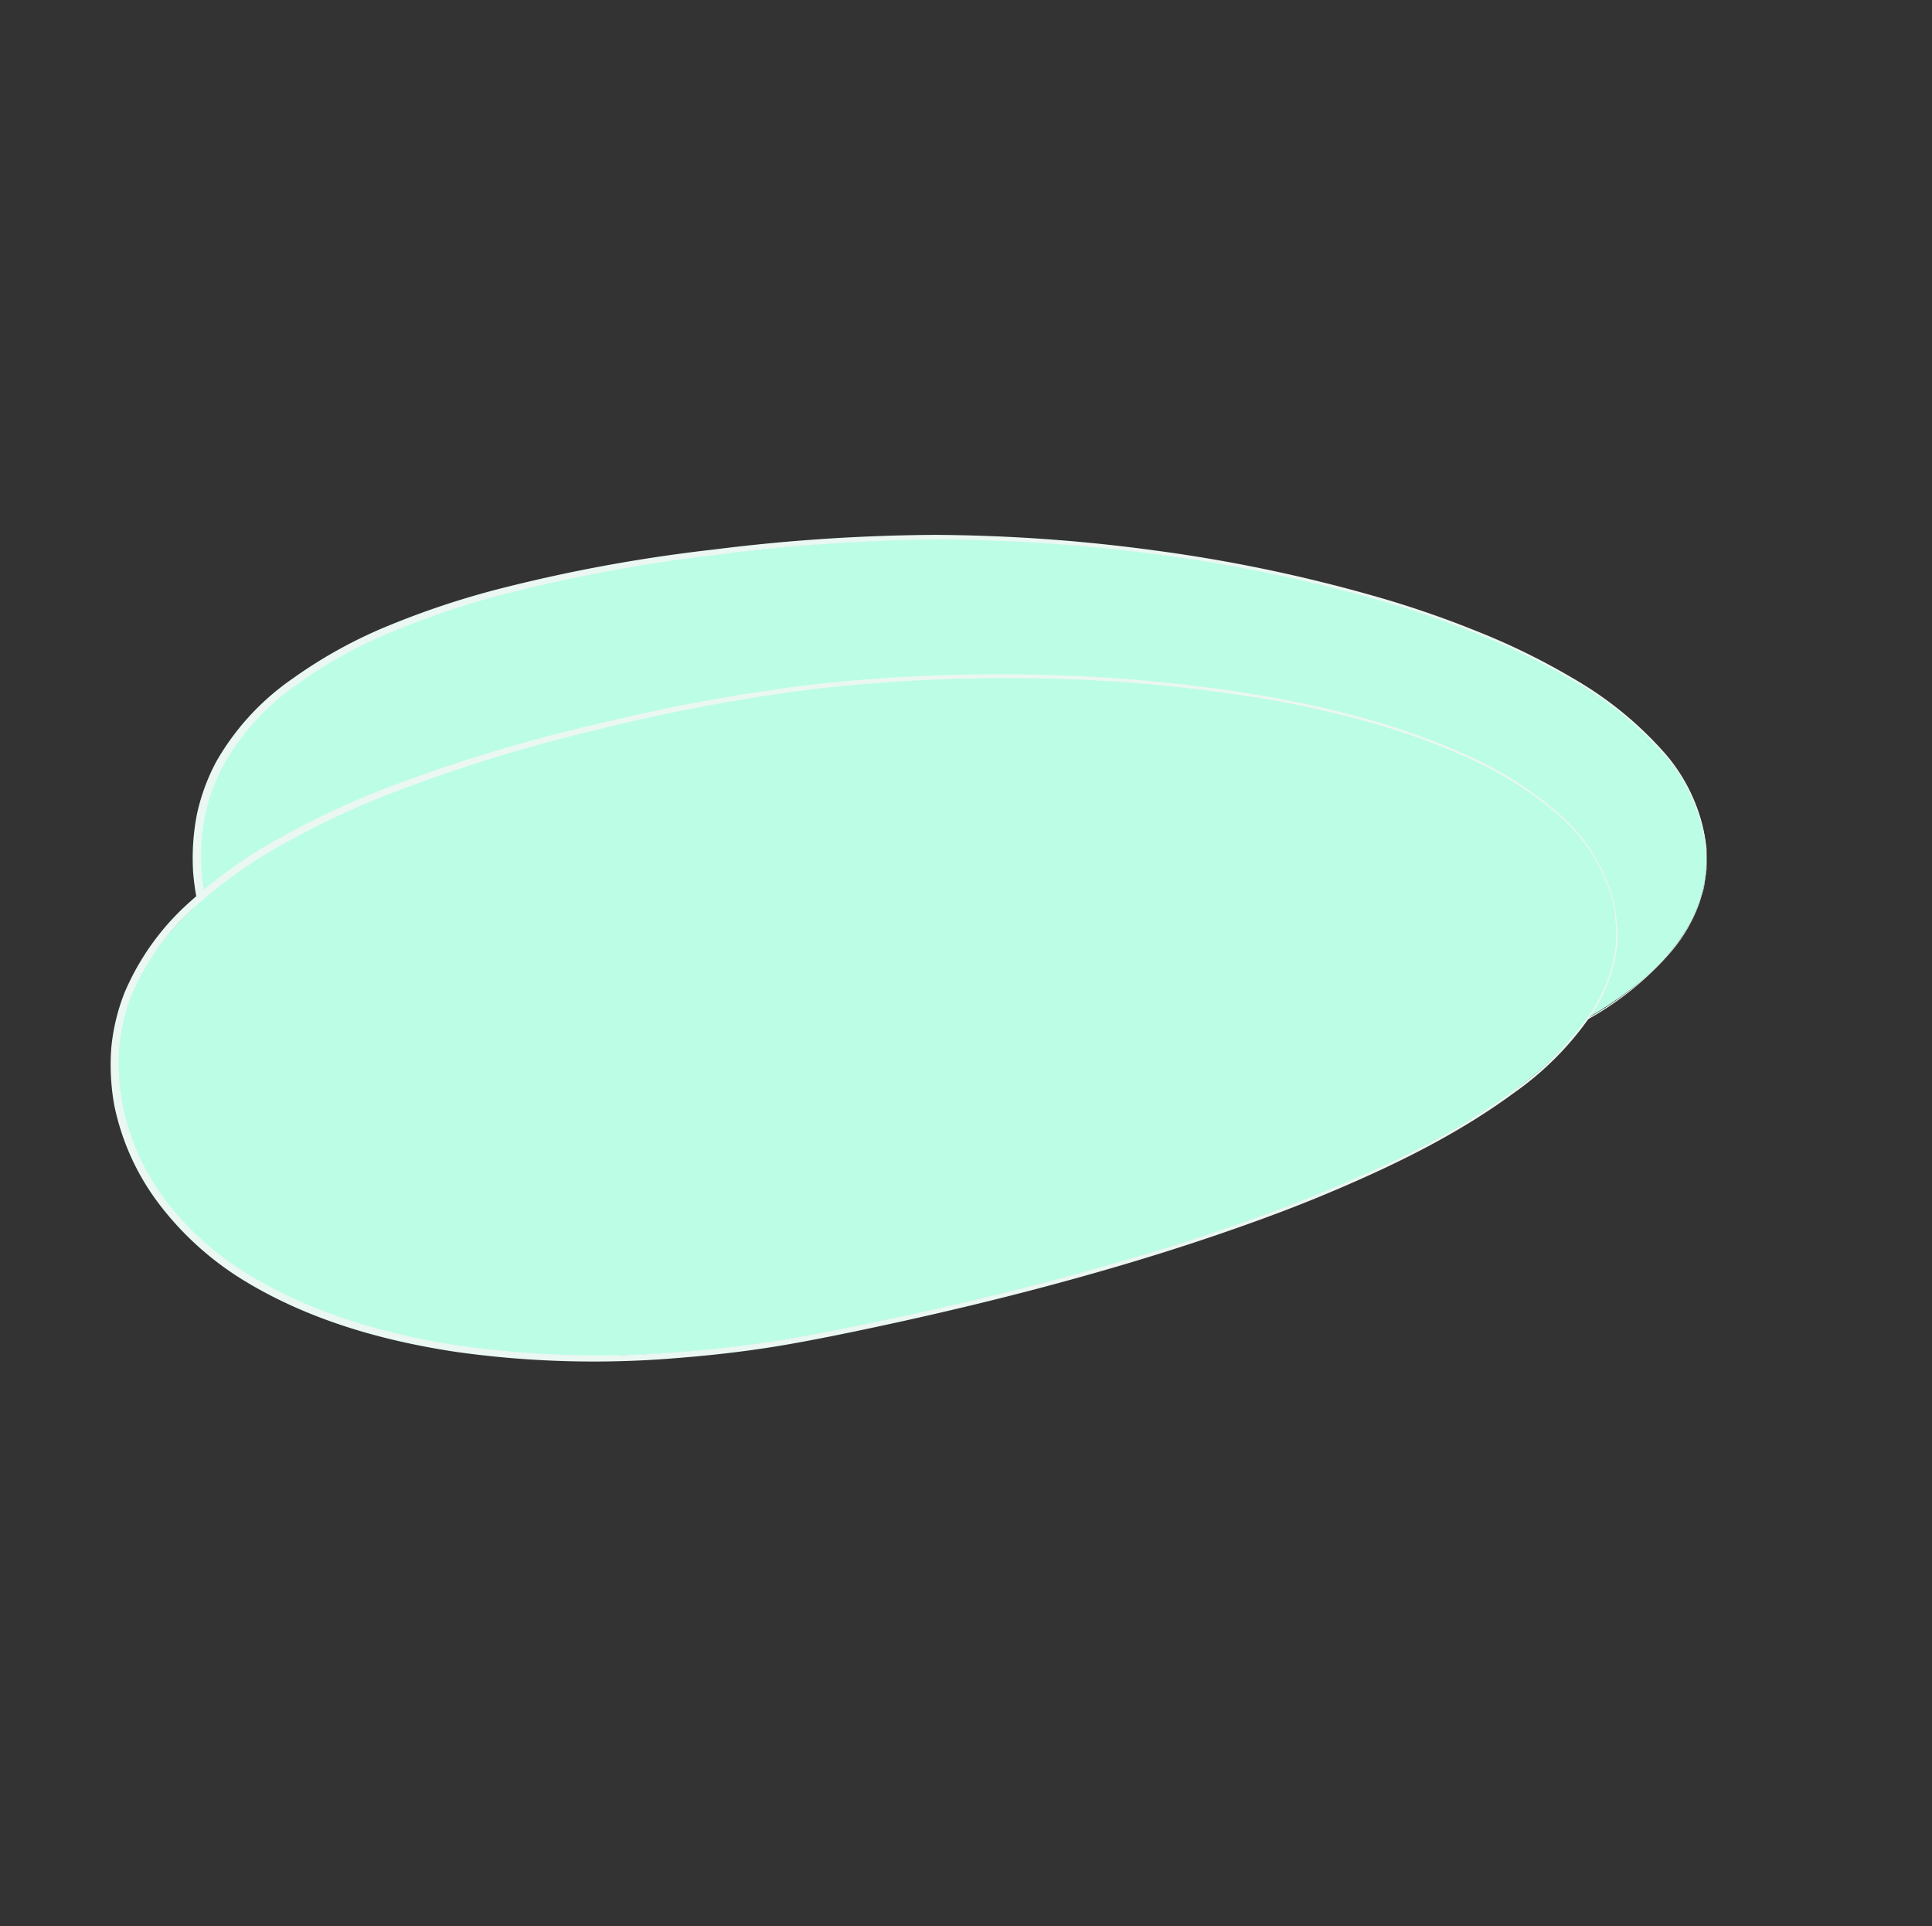 <svg id="a3f5d4e4-96e8-42ad-8b8a-f57ac4f2274e" data-name="Layer 1" xmlns="http://www.w3.org/2000/svg" width="227.29" height="226.59" viewBox="0 0 227.29 226.59">
  <rect x="0" y="0" width="227.29" height="226.59" fill="#333333" stroke="none"/>
  <defs>
    <style>
      .a2c28e9a-a11b-4b61-b03a-231c1ddacf53 {
        fill: #bcfde5;
      }

      .bb7889cc-6051-45bd-a99f-0ea17b46377c {
        fill: #ebf7f2;
      }
    </style>
  </defs>
  <g>
    <g>
      <path class="a2c28e9a-a11b-4b61-b03a-231c1ddacf53" d="M200.72,99.89c1.93,25.7-58.12,35.93-98.66,39s-76.51-10.64-78.44-36.34S57.8,66.85,98.33,63.81,198.79,74.19,200.72,99.89Z"/>
      <path class="bb7889cc-6051-45bd-a99f-0ea17b46377c" d="M200.77,99.88v1.63c0,.27,0,.55,0,.82l-.12.8c-.09.54-.13,1.09-.27,1.61l-.48,1.56a18.25,18.25,0,0,1-3.26,5.61,36.13,36.13,0,0,1-10.09,8.14c-7.55,4.33-15.84,7.16-24.17,9.53-4.17,1.18-8.4,2.19-12.63,3.11s-8.51,1.72-12.78,2.44c-8.55,1.45-17.16,2.56-25.79,3.43-4.32.42-8.63.82-13,1.07s-8.69.27-13,.1A116.74,116.74,0,0,1,59.35,136C51,133.74,42.69,130.35,35.69,125a36.11,36.11,0,0,1-8.88-9.79,28.54,28.54,0,0,1-4.09-12.63,27,27,0,0,1,.43-6.71,23.67,23.67,0,0,1,2.31-6.31,29.86,29.86,0,0,1,9-9.76A55.47,55.47,0,0,1,46,73.48a99.18,99.18,0,0,1,12.41-4.13A186.32,186.32,0,0,1,84,64.64a216.85,216.85,0,0,1,26-1.72,199.4,199.4,0,0,1,26,1.85,181.2,181.2,0,0,1,25.48,5.29,119,119,0,0,1,12.31,4.21A81.46,81.46,0,0,1,185.41,80,42.77,42.77,0,0,1,195.5,88.2,20.39,20.39,0,0,1,200.77,99.88Zm-.1,0a20.21,20.21,0,0,0-5.29-11.58,42.78,42.78,0,0,0-10.07-8.1,82.12,82.12,0,0,0-11.66-5.69,120.92,120.92,0,0,0-12.3-4.15,180.62,180.62,0,0,0-25.44-5.17A200.52,200.52,0,0,0,110,63.46a220.14,220.14,0,0,0-25.9,1.83,187.05,187.05,0,0,0-25.51,4.8A99.79,99.79,0,0,0,46.3,74.25,54.18,54.18,0,0,0,35,80.47,29,29,0,0,0,26.29,90,22.68,22.68,0,0,0,24.1,96a25.75,25.75,0,0,0-.38,6.44,27.77,27.77,0,0,0,3.9,12.23,35.45,35.45,0,0,0,8.62,9.57c6.84,5.33,15,8.73,23.31,11a116.87,116.87,0,0,0,25.64,3.79q6.5.27,13,0c4.33-.24,8.64-.62,13-1,8.62-.83,17.22-1.9,25.77-3.31,4.27-.7,8.53-1.48,12.77-2.39s8.45-1.88,12.62-3c8.33-2.33,16.61-5.12,24.15-9.4a36.17,36.17,0,0,0,10.08-8.06,18.28,18.28,0,0,0,3.26-5.55l.48-1.55c.15-.52.18-1.06.28-1.59l.12-.8c0-.27,0-.54,0-.81Z"/>
    </g>
    <g>
      <path class="a2c28e9a-a11b-4b61-b03a-231c1ddacf53" d="M189.94,106.76c4.89,25.31-53.58,42.41-93.49,50.12s-77.23-1.74-82.12-27S44.16,90.46,84.07,82.76,185.06,81.46,189.94,106.76Z"/>
      <path class="bb7889cc-6051-45bd-a99f-0ea17b46377c" d="M190,106.75l.2,1.62c0,.27.07.54.08.81l0,.81c0,.55,0,1.1-.08,1.63l-.3,1.61a18.36,18.36,0,0,1-2.59,6,36.16,36.16,0,0,1-9.09,9.25c-7,5.17-14.9,8.94-22.9,12.26-4,1.65-8.09,3.14-12.19,4.54s-8.25,2.7-12.41,3.91c-8.33,2.43-16.75,4.52-25.22,6.38-4.24.92-8.48,1.82-12.76,2.57s-8.61,1.26-12.95,1.6a116.62,116.62,0,0,1-26.07-.7c-8.6-1.29-17.2-3.7-24.78-8.26A36.29,36.29,0,0,1,19,142,28.72,28.72,0,0,1,13.44,130a26.91,26.91,0,0,1-.35-6.71,23.76,23.76,0,0,1,1.57-6.54A29.89,29.89,0,0,1,22.44,106a55.56,55.56,0,0,1,10.74-7.57A103.63,103.63,0,0,1,45,92.87,188,188,0,0,1,70,85.23a219.73,219.73,0,0,1,25.61-4.71,199.82,199.82,0,0,1,26-1.16,181.29,181.29,0,0,1,25.91,2.31,119.51,119.51,0,0,1,12.72,2.76,81.51,81.51,0,0,1,12.25,4.37,43,43,0,0,1,11,7A20.34,20.34,0,0,1,190,106.75Zm-.1,0a20.22,20.22,0,0,0-6.59-10.9A42.74,42.74,0,0,0,172.36,89a81.54,81.54,0,0,0-12.24-4.31,119.46,119.46,0,0,0-12.7-2.7,182.17,182.17,0,0,0-25.86-2.2,200.76,200.76,0,0,0-25.94,1.28,217.09,217.09,0,0,0-25.51,4.81,186.21,186.21,0,0,0-24.79,7.71,98.94,98.94,0,0,0-11.73,5.55A54.25,54.25,0,0,0,23,106.63a29,29,0,0,0-7.51,10.42,22.55,22.55,0,0,0-1.47,6.27,25.72,25.72,0,0,0,.36,6.44,27.81,27.81,0,0,0,5.29,11.69A35.2,35.2,0,0,0,29.38,150c7.41,4.5,15.9,6.93,24.43,8.26a116.25,116.25,0,0,0,25.9.8q6.48-.48,12.9-1.54c4.26-.73,8.51-1.61,12.74-2.51,8.47-1.82,16.89-3.87,25.22-6.27,4.16-1.18,8.3-2.45,12.41-3.84s8.18-2.85,12.19-4.49c8-3.27,15.9-7,22.9-12.12a36,36,0,0,0,9.08-9.17,18.51,18.51,0,0,0,2.6-5.89l.3-1.59c.08-.54,0-1.08.08-1.62l0-.81c0-.27,0-.53-.08-.8Z"/>
    </g>
  </g>
</svg>

